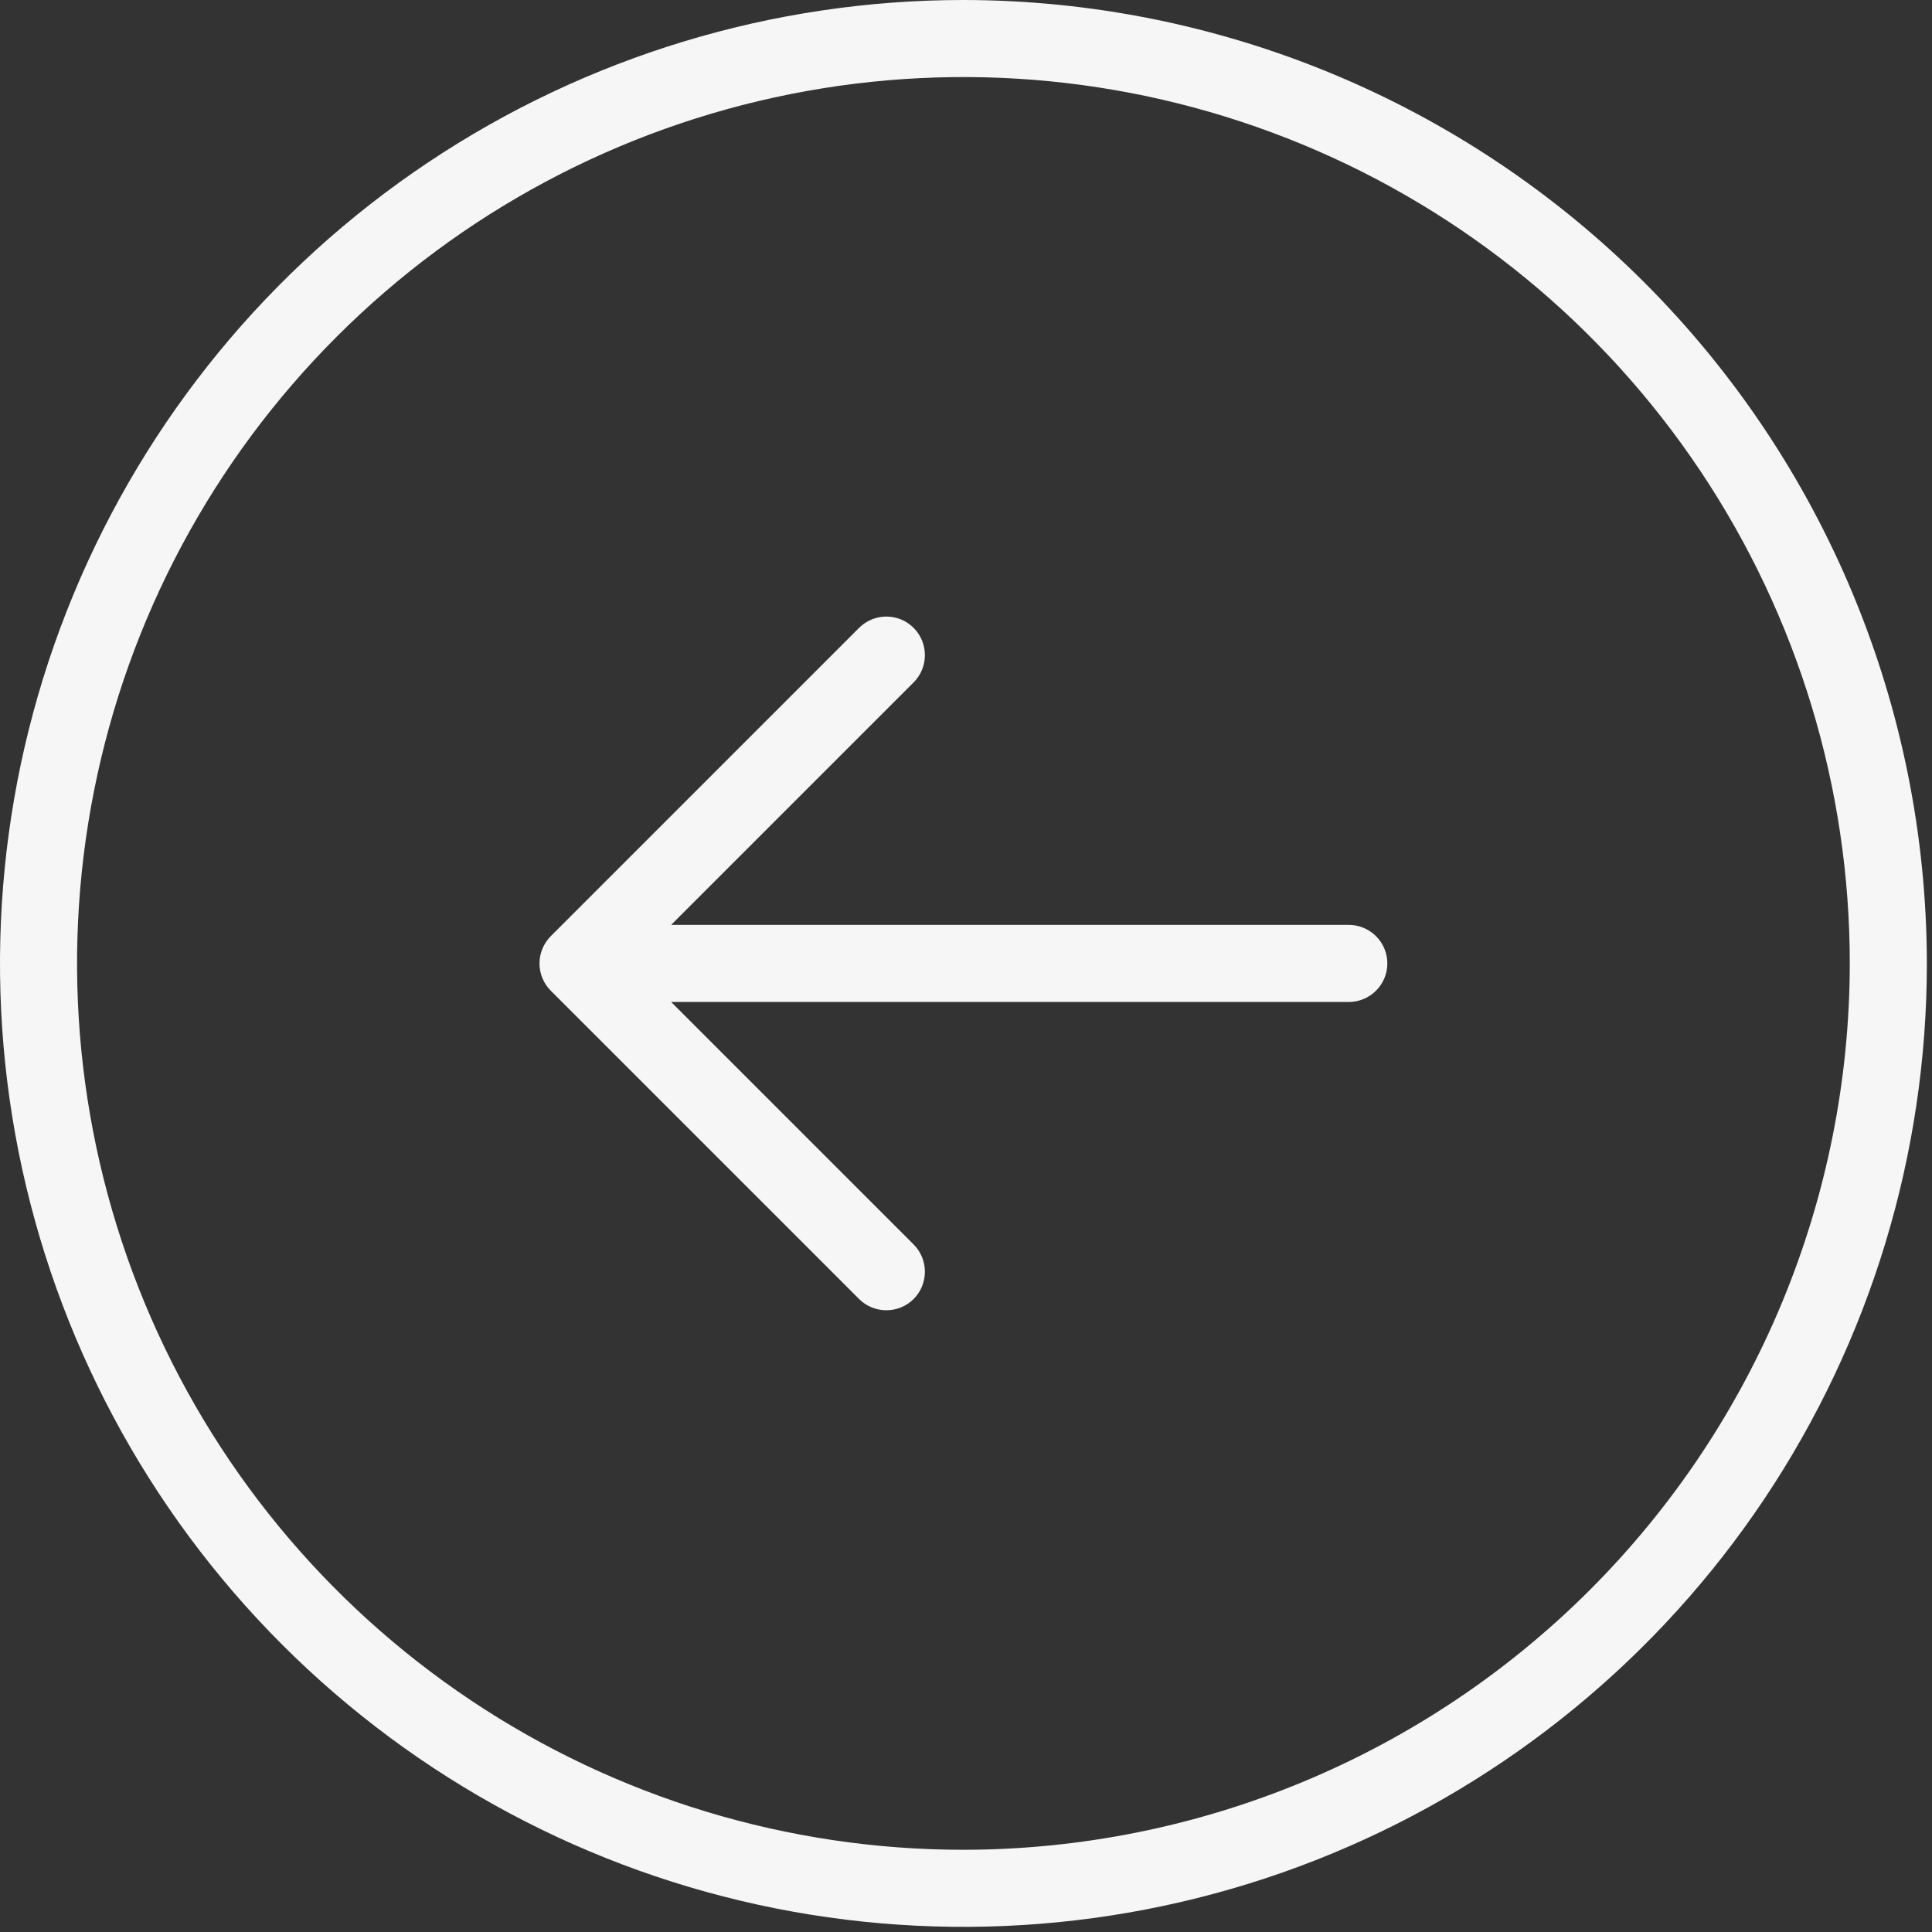 <svg width="47" height="47" viewBox="0 0 47 47" fill="none" xmlns="http://www.w3.org/2000/svg">
<rect x="0" y="0" width="47" height="47" fill="#333333" stroke="none"/>
<path d="M23.438 0C18.802 0 14.271 1.375 10.416 3.95C6.562 6.525 3.558 10.186 1.784 14.468C0.01 18.751 -0.454 23.463 0.45 28.01C1.355 32.556 3.587 36.733 6.865 40.01C10.143 43.288 14.319 45.52 18.865 46.425C23.412 47.329 28.124 46.865 32.407 45.091C36.689 43.317 40.35 40.313 42.925 36.459C45.5 32.604 46.875 28.073 46.875 23.438C46.868 17.224 44.397 11.266 40.003 6.872C35.609 2.478 29.651 0.007 23.438 0ZM23.438 45C19.173 45 15.004 43.735 11.458 41.366C7.912 38.997 5.148 35.629 3.516 31.689C1.884 27.749 1.457 23.414 2.289 19.231C3.121 15.048 5.175 11.206 8.191 8.191C11.206 5.175 15.048 3.121 19.231 2.289C23.414 1.457 27.749 1.884 31.689 3.516C35.629 5.148 38.997 7.912 41.366 11.458C43.735 15.004 45 19.173 45 23.438C44.994 29.154 42.72 34.635 38.678 38.678C34.635 42.72 29.154 44.994 23.438 45ZM33.75 23.438C33.75 23.686 33.651 23.925 33.475 24.1C33.3 24.276 33.061 24.375 32.812 24.375H16.327L22.226 30.274C22.402 30.45 22.5 30.689 22.5 30.938C22.5 31.186 22.402 31.425 22.226 31.601C22.05 31.777 21.811 31.875 21.562 31.875C21.314 31.875 21.075 31.777 20.899 31.601L13.399 24.101C13.312 24.014 13.243 23.91 13.196 23.797C13.149 23.683 13.124 23.561 13.124 23.438C13.124 23.314 13.149 23.192 13.196 23.078C13.243 22.965 13.312 22.861 13.399 22.774L20.899 15.274C21.075 15.098 21.314 14.999 21.562 14.999C21.811 14.999 22.05 15.098 22.226 15.274C22.402 15.45 22.5 15.689 22.5 15.938C22.5 16.186 22.402 16.425 22.226 16.601L16.327 22.5H32.812C33.061 22.5 33.3 22.599 33.475 22.775C33.651 22.95 33.75 23.189 33.75 23.438Z" fill="#F6F6F6"/>
</svg>
